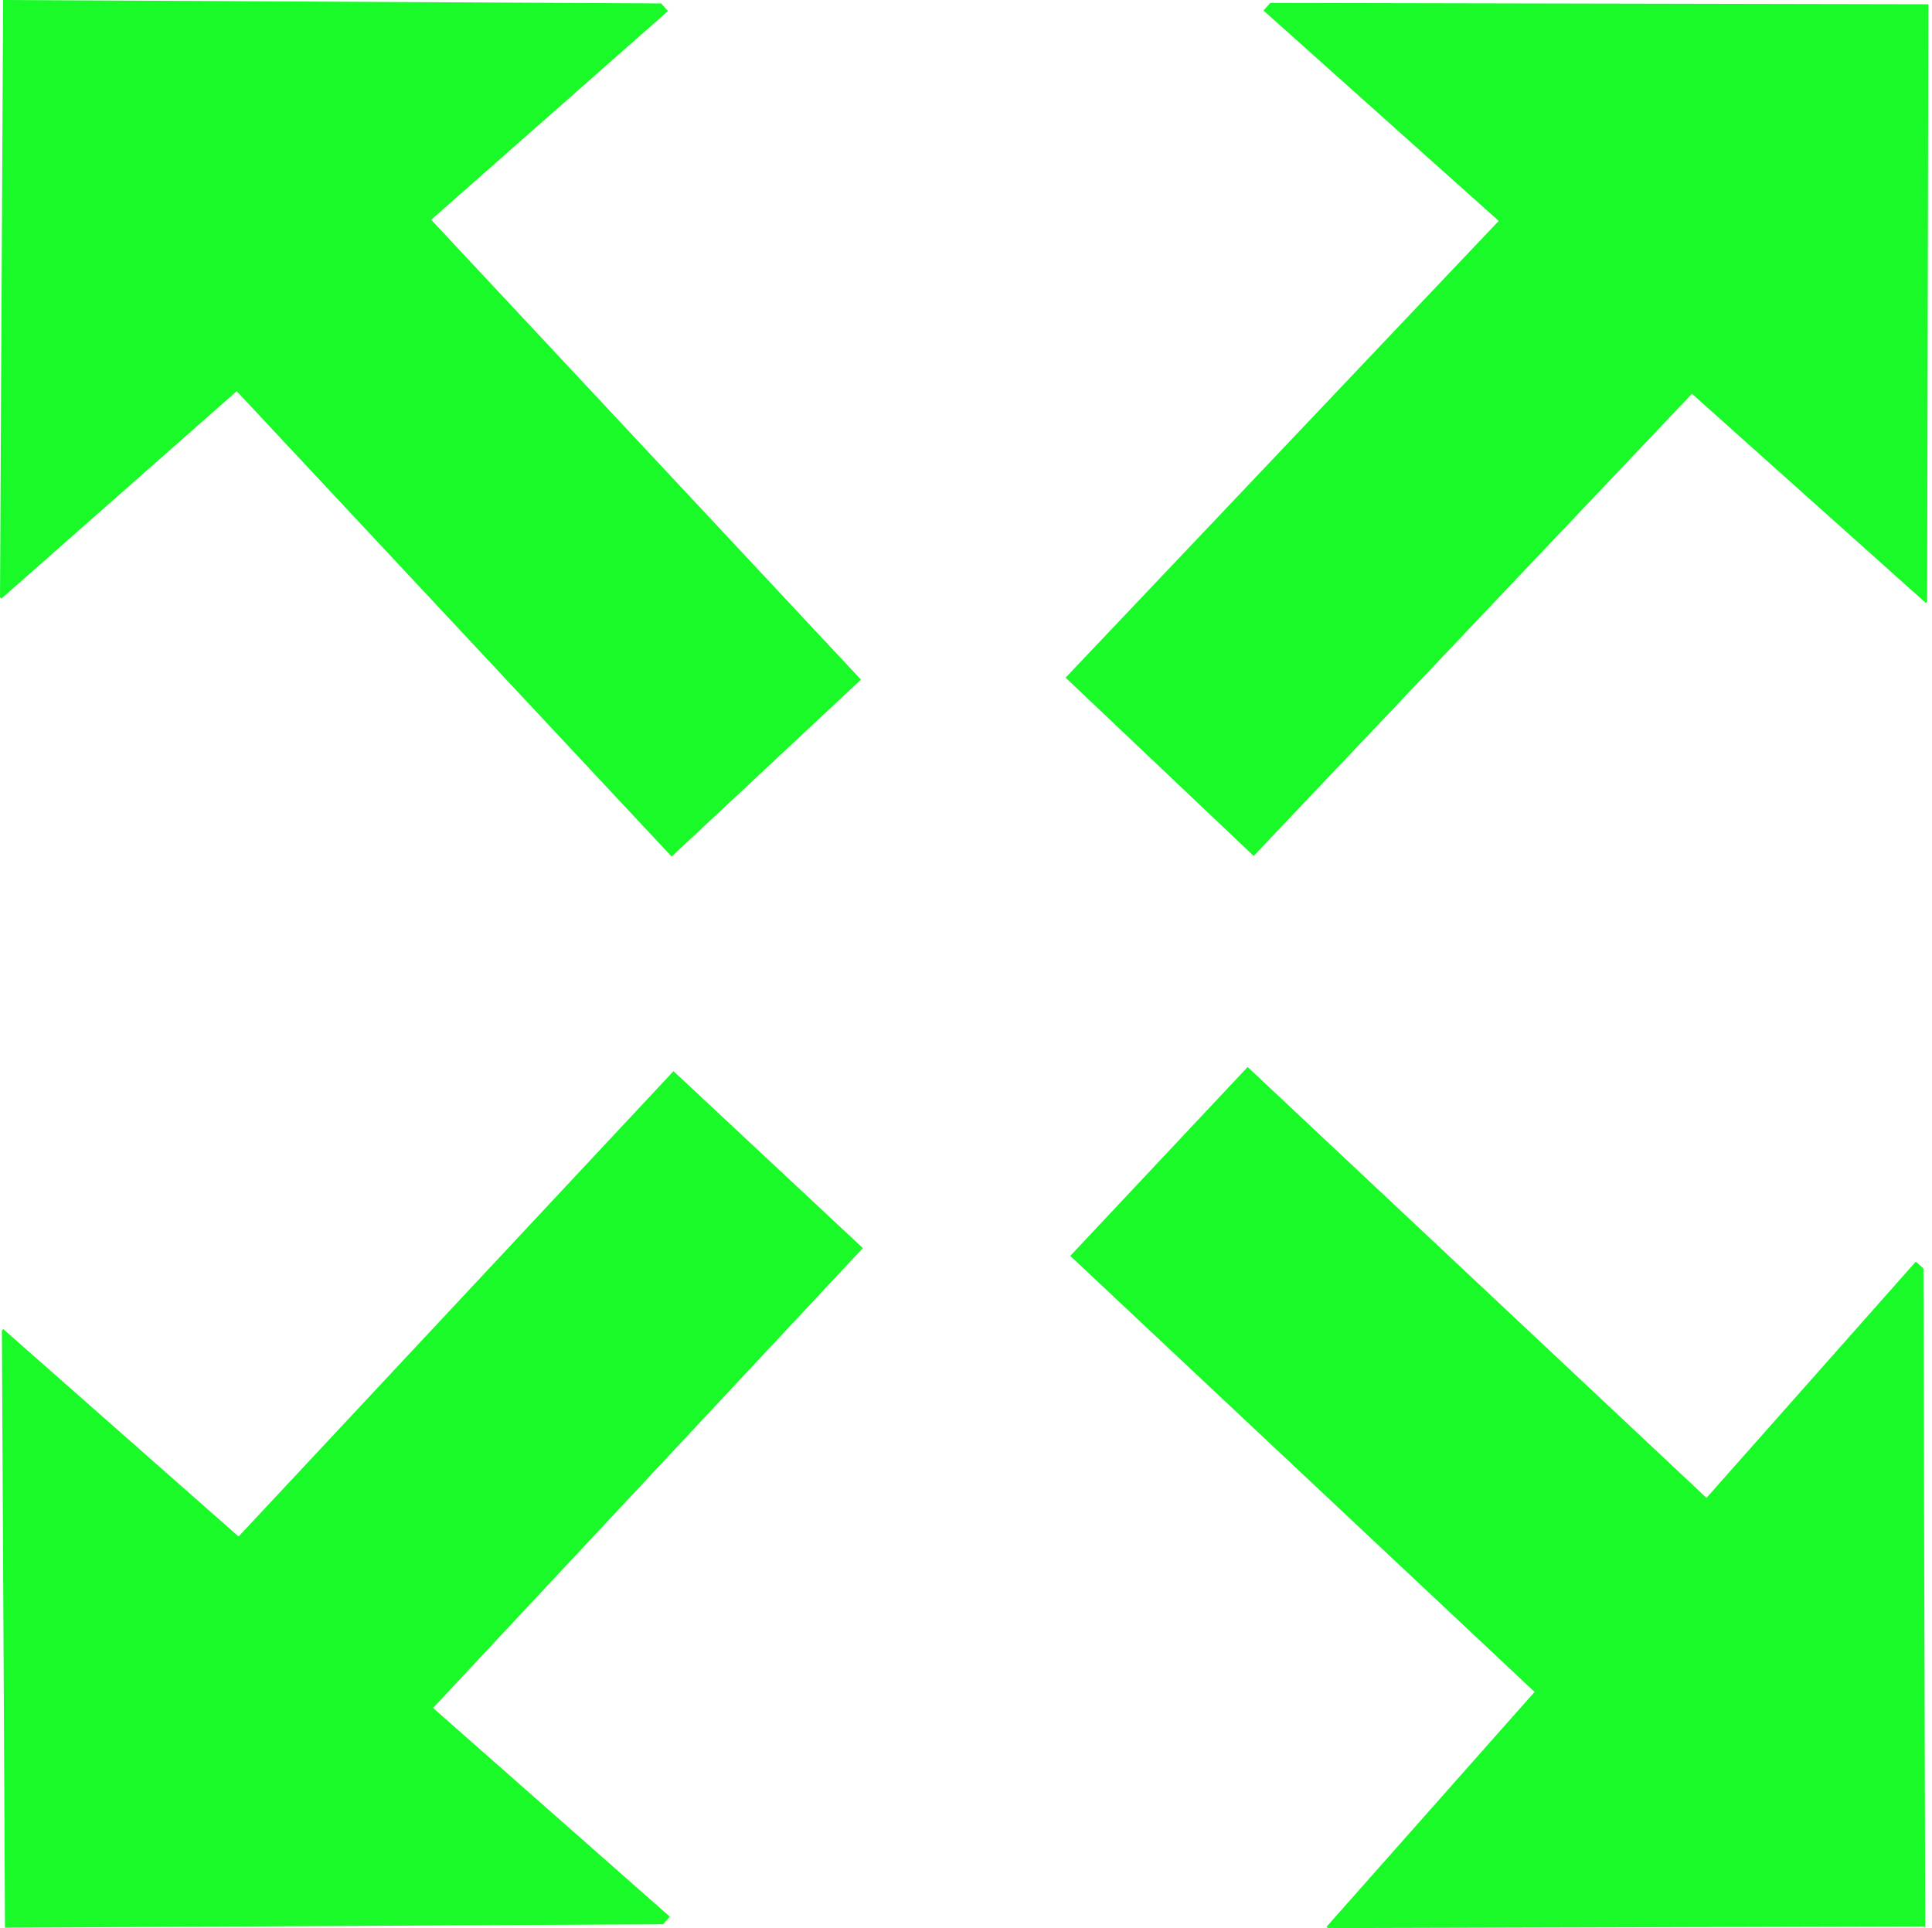 <?xml version="1.0" standalone="no"?><!DOCTYPE svg PUBLIC "-//W3C//DTD SVG 1.1//EN" "http://www.w3.org/Graphics/SVG/1.1/DTD/svg11.dtd"><svg t="1708765910459" class="icon" viewBox="0 0 1026 1024" version="1.1" xmlns="http://www.w3.org/2000/svg" p-id="4214" xmlns:xlink="http://www.w3.org/1999/xlink" width="64.125" height="64"><path d="M356.668 454.908L125.699 207.759 0.709 317.943l-0.706-0.801L1.653 0 351.134 1.819l3.575 4.056-125.733 110.84 228.24 244.226-100.549 93.966zM458.214 662.85L229.974 907.076l125.733 110.84-3.575 4.055L2.651 1023.791 1 706.648l0.706-0.801 124.989 110.183 230.97-247.147 100.55 93.967zM565.895 359.892l230.005-242.564L670.973 5.58 674.579 1.549l349.486 0.717-0.649 317.145-0.713 0.796-124.186-111.087-232.755 245.465-99.867-94.692zM662.571 566.68l243.67 228.833 111.144-125.464 4.049 3.587 0.967 349.485-317.144 0.88-0.8-0.709L814.944 898.57 568.361 667l94.21-100.32z" fill="#1afa29" p-id="4215"></path></svg>